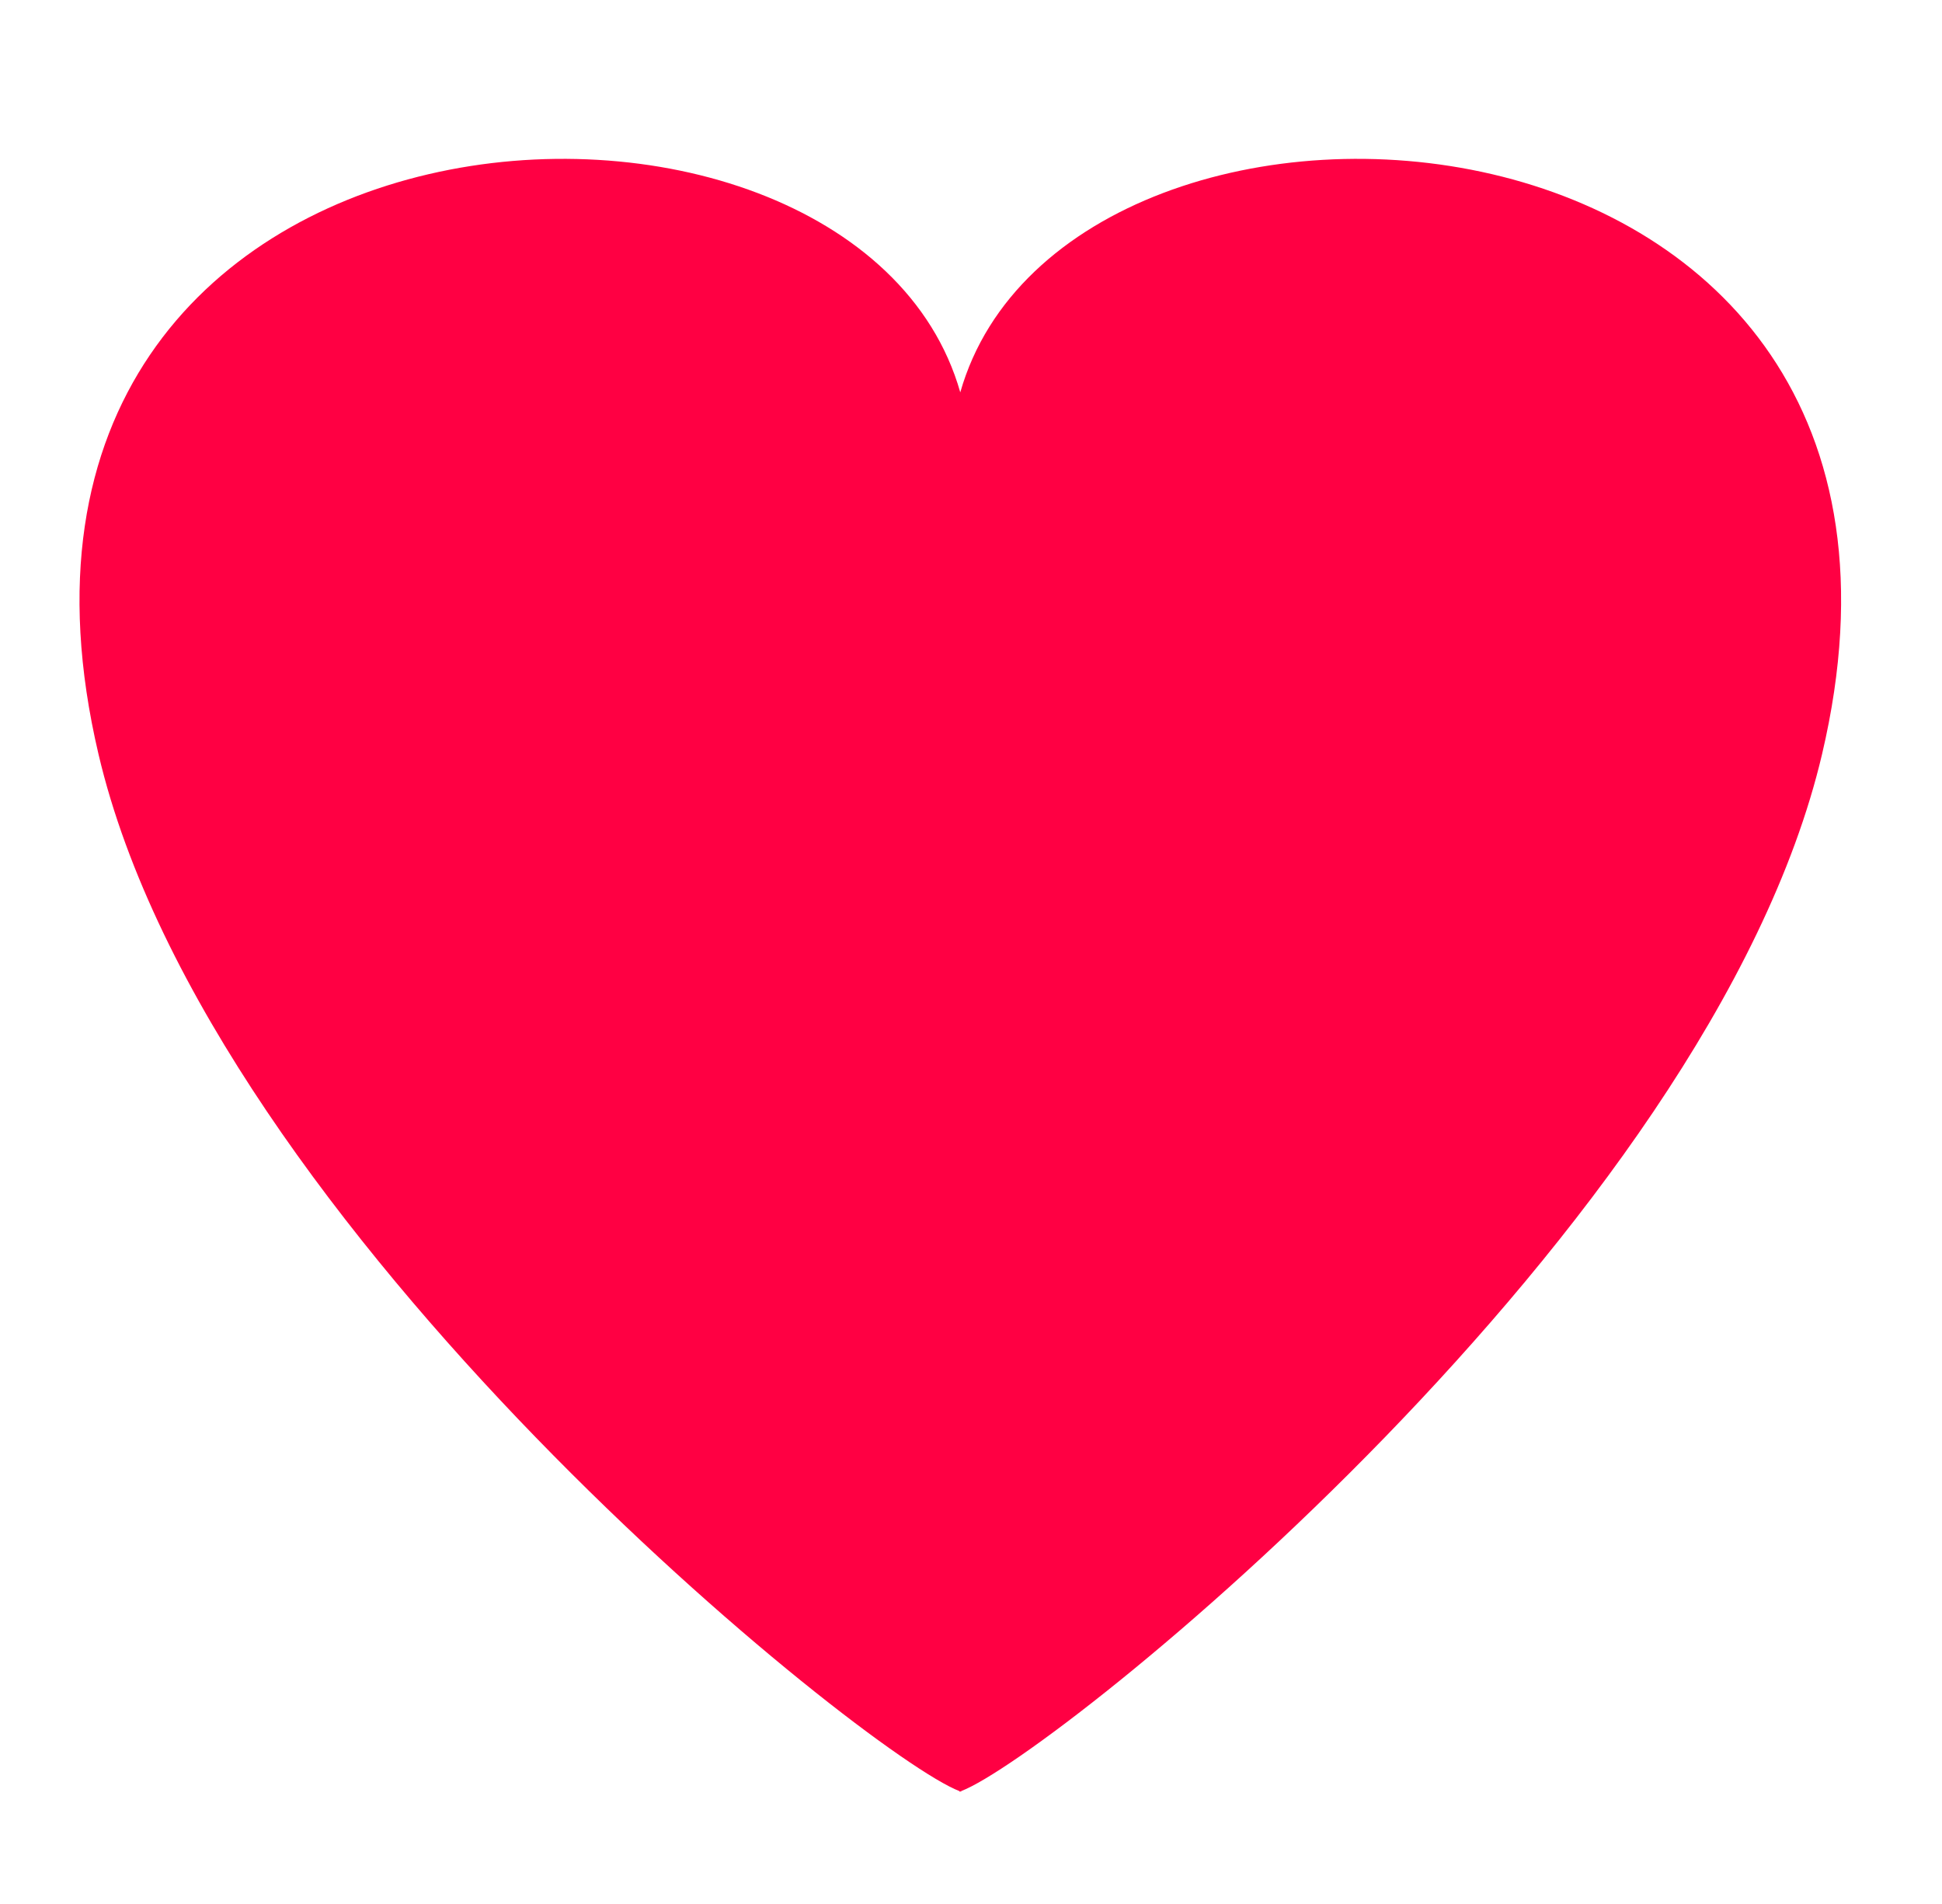 <?xml version="1.0" encoding="utf-8"?>
<!-- Generator: Adobe Illustrator 21.1.0, SVG Export Plug-In . SVG Version: 6.00 Build 0)  -->
<svg version="1.1" id="Layer_1" xmlns="http://www.w3.org/2000/svg" xmlns:xlink="http://www.w3.org/1999/xlink" x="0px" y="0px"
	 viewBox="0 0 670.2 657" style="enable-background:new 0 0 670.2 657;" xml:space="preserve">
<style type="text/css">
	.st0{fill:#FF0043;}
</style>
<title>config</title>
<path class="st0" d="M331.4,135.4C294.3,5.1-21.7,23.3,34,260.3c38.5,163.8,264.7,345.4,297.1,357.8v0.2c0.1,0,0.2-0.1,0.3-0.1
	c0.1,0,0.2,0.1,0.3,0.1v-0.2c32.4-12.3,258.5-194,297.1-357.8C684.6,23.3,368.5,5.1,331.4,135.4z"/>
</svg>
